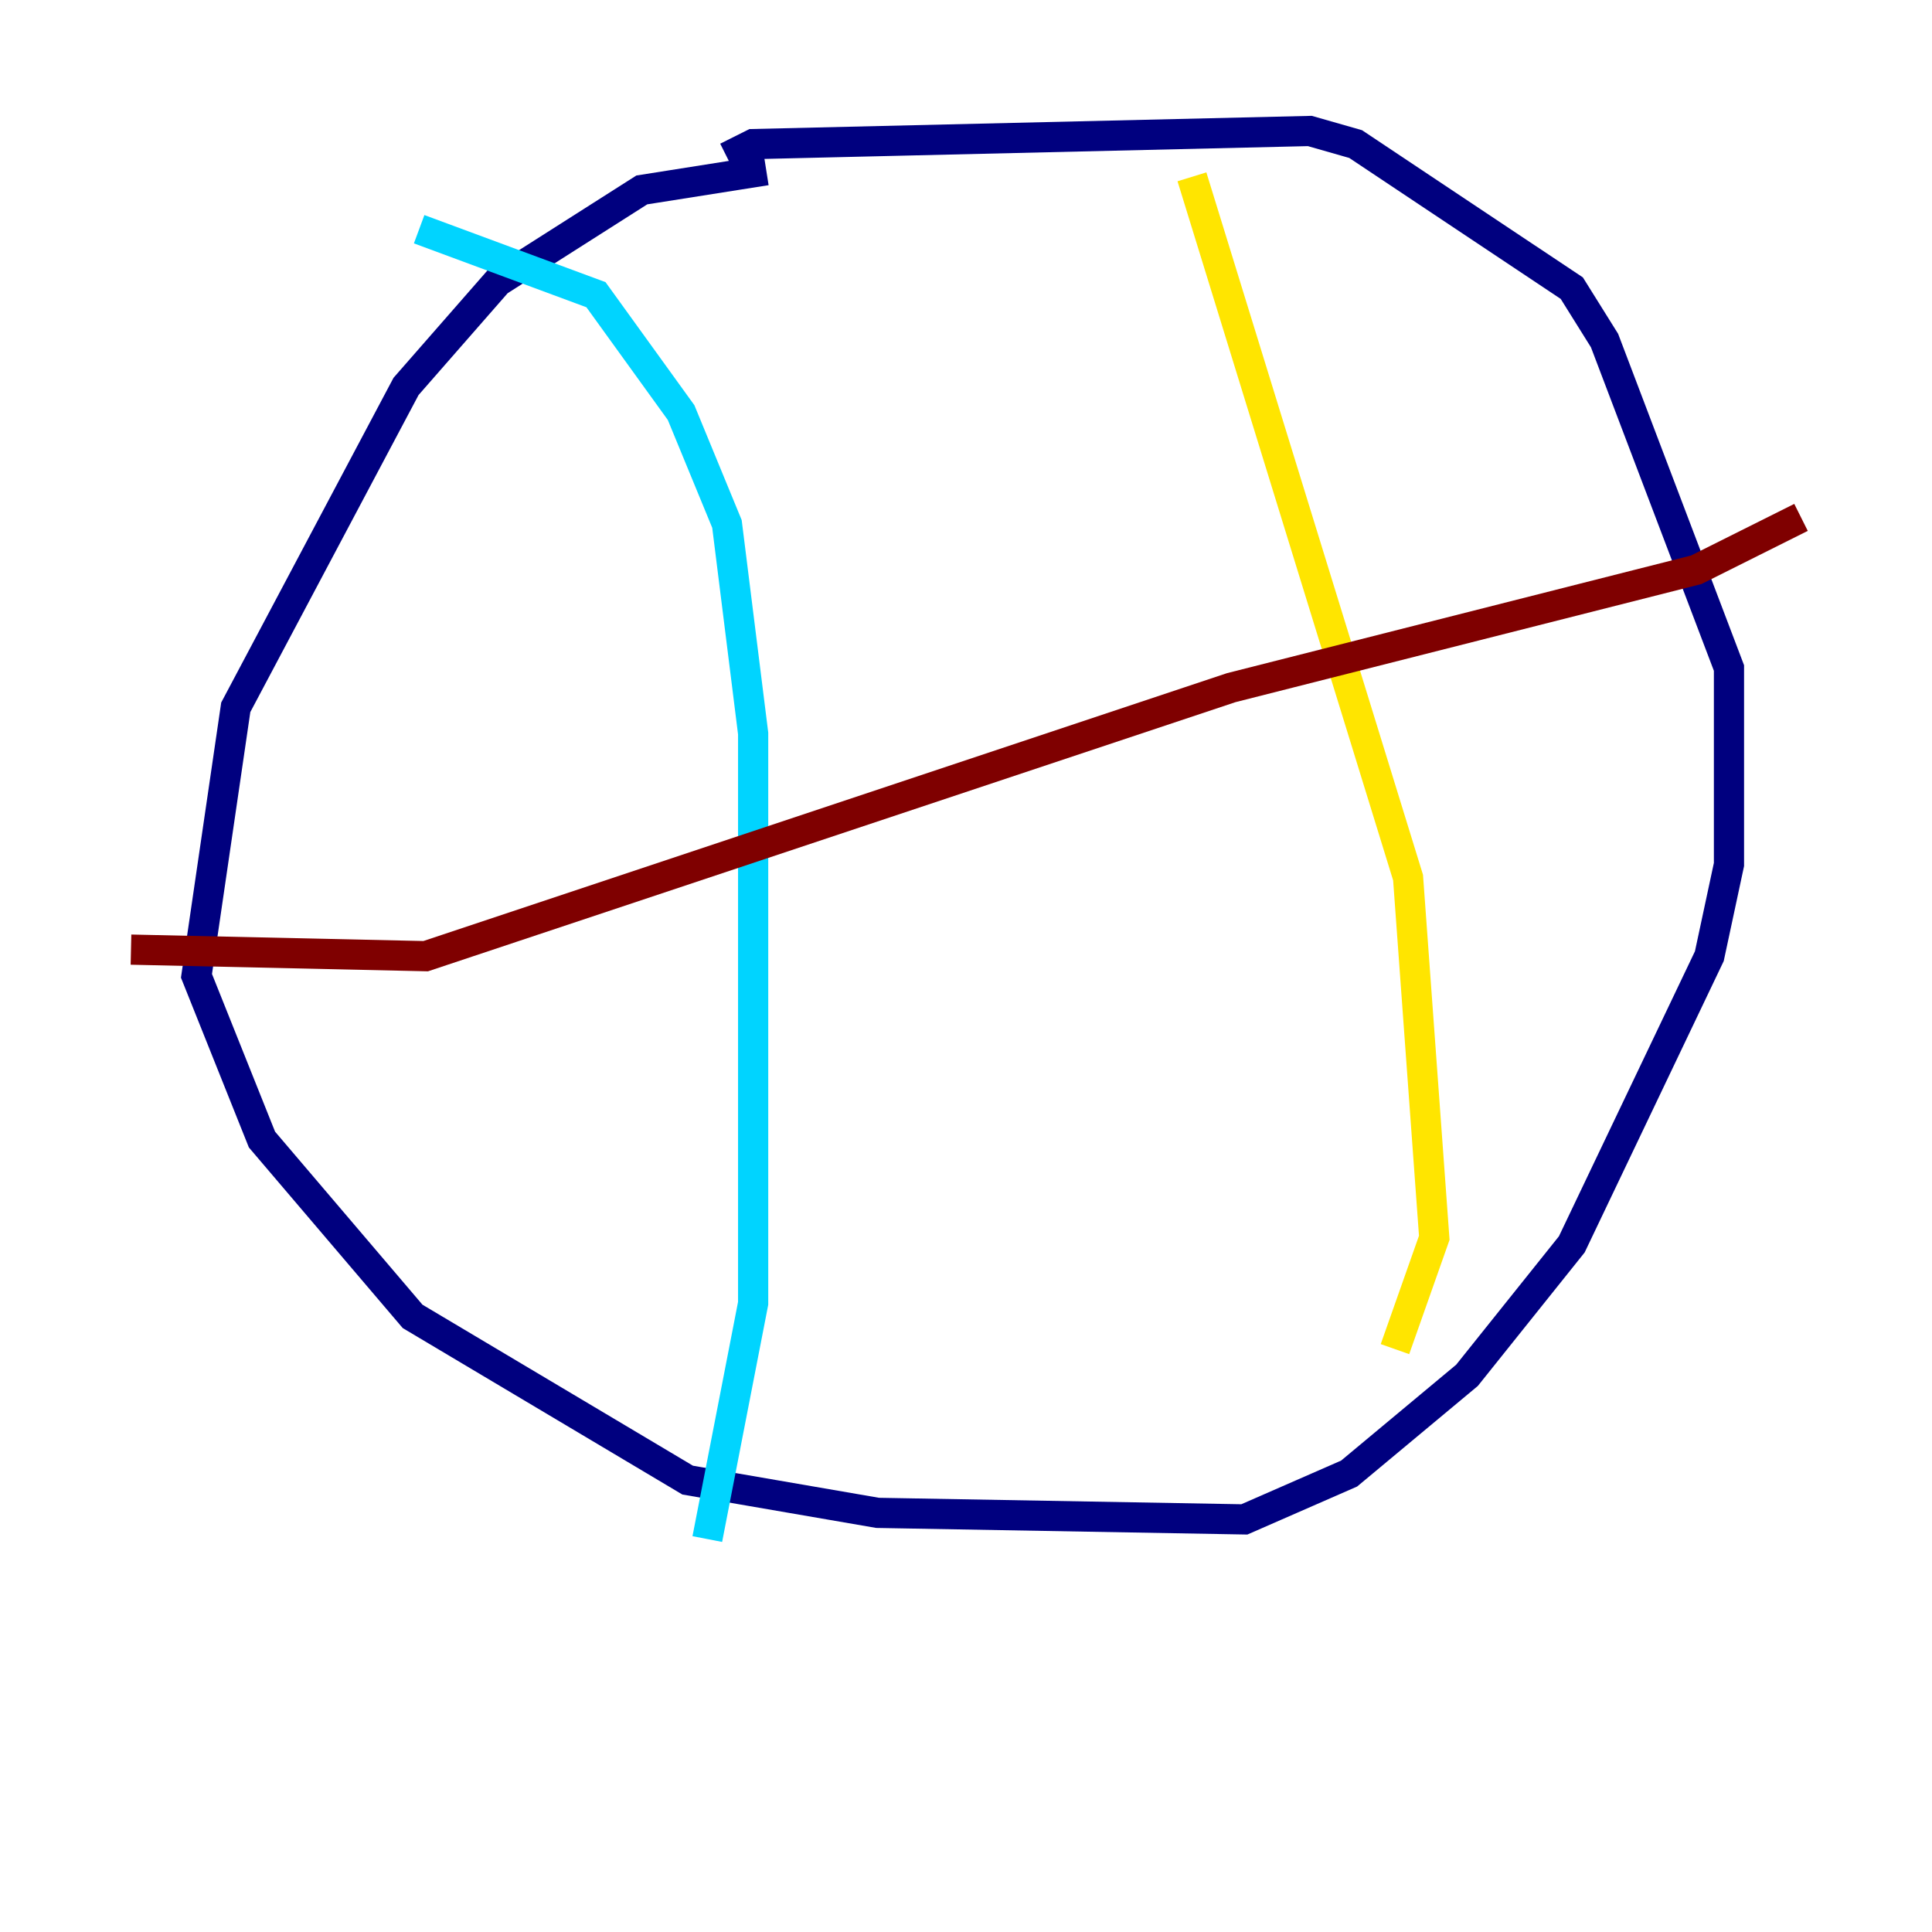 <?xml version="1.0" encoding="utf-8" ?>
<svg baseProfile="tiny" height="128" version="1.2" viewBox="0,0,128,128" width="128" xmlns="http://www.w3.org/2000/svg" xmlns:ev="http://www.w3.org/2001/xml-events" xmlns:xlink="http://www.w3.org/1999/xlink"><defs /><polyline fill="none" points="50.766,11.281 42.522,12.583 32.976,18.658 26.902,25.6 15.62,46.861 13.017,64.651 17.356,75.498 27.336,87.214 45.559,98.061 58.142,100.231 82.441,100.664 89.383,97.627 97.193,91.119 104.136,82.441 113.248,63.349 114.549,57.275 114.549,44.258 106.305,22.563 104.136,19.091 89.817,9.546 86.78,8.678 49.898,9.546 48.163,10.414" stroke="#00007f" stroke-width="2" /><polyline fill="none" points="27.77,15.186 39.485,19.525 45.125,27.336 48.163,34.712 49.898,48.597 49.898,86.346 46.861,101.966" stroke="#00d4ff" stroke-width="2" /><polyline fill="none" points="78.969,11.715 93.288,58.142 95.024,82.007 92.42,89.383" stroke="#ffe500" stroke-width="2" /><polyline fill="none" points="8.678,62.915 28.203,63.349 81.573,45.559 112.38,37.749 119.322,34.278" stroke="#7f0000" stroke-width="2" /></svg>